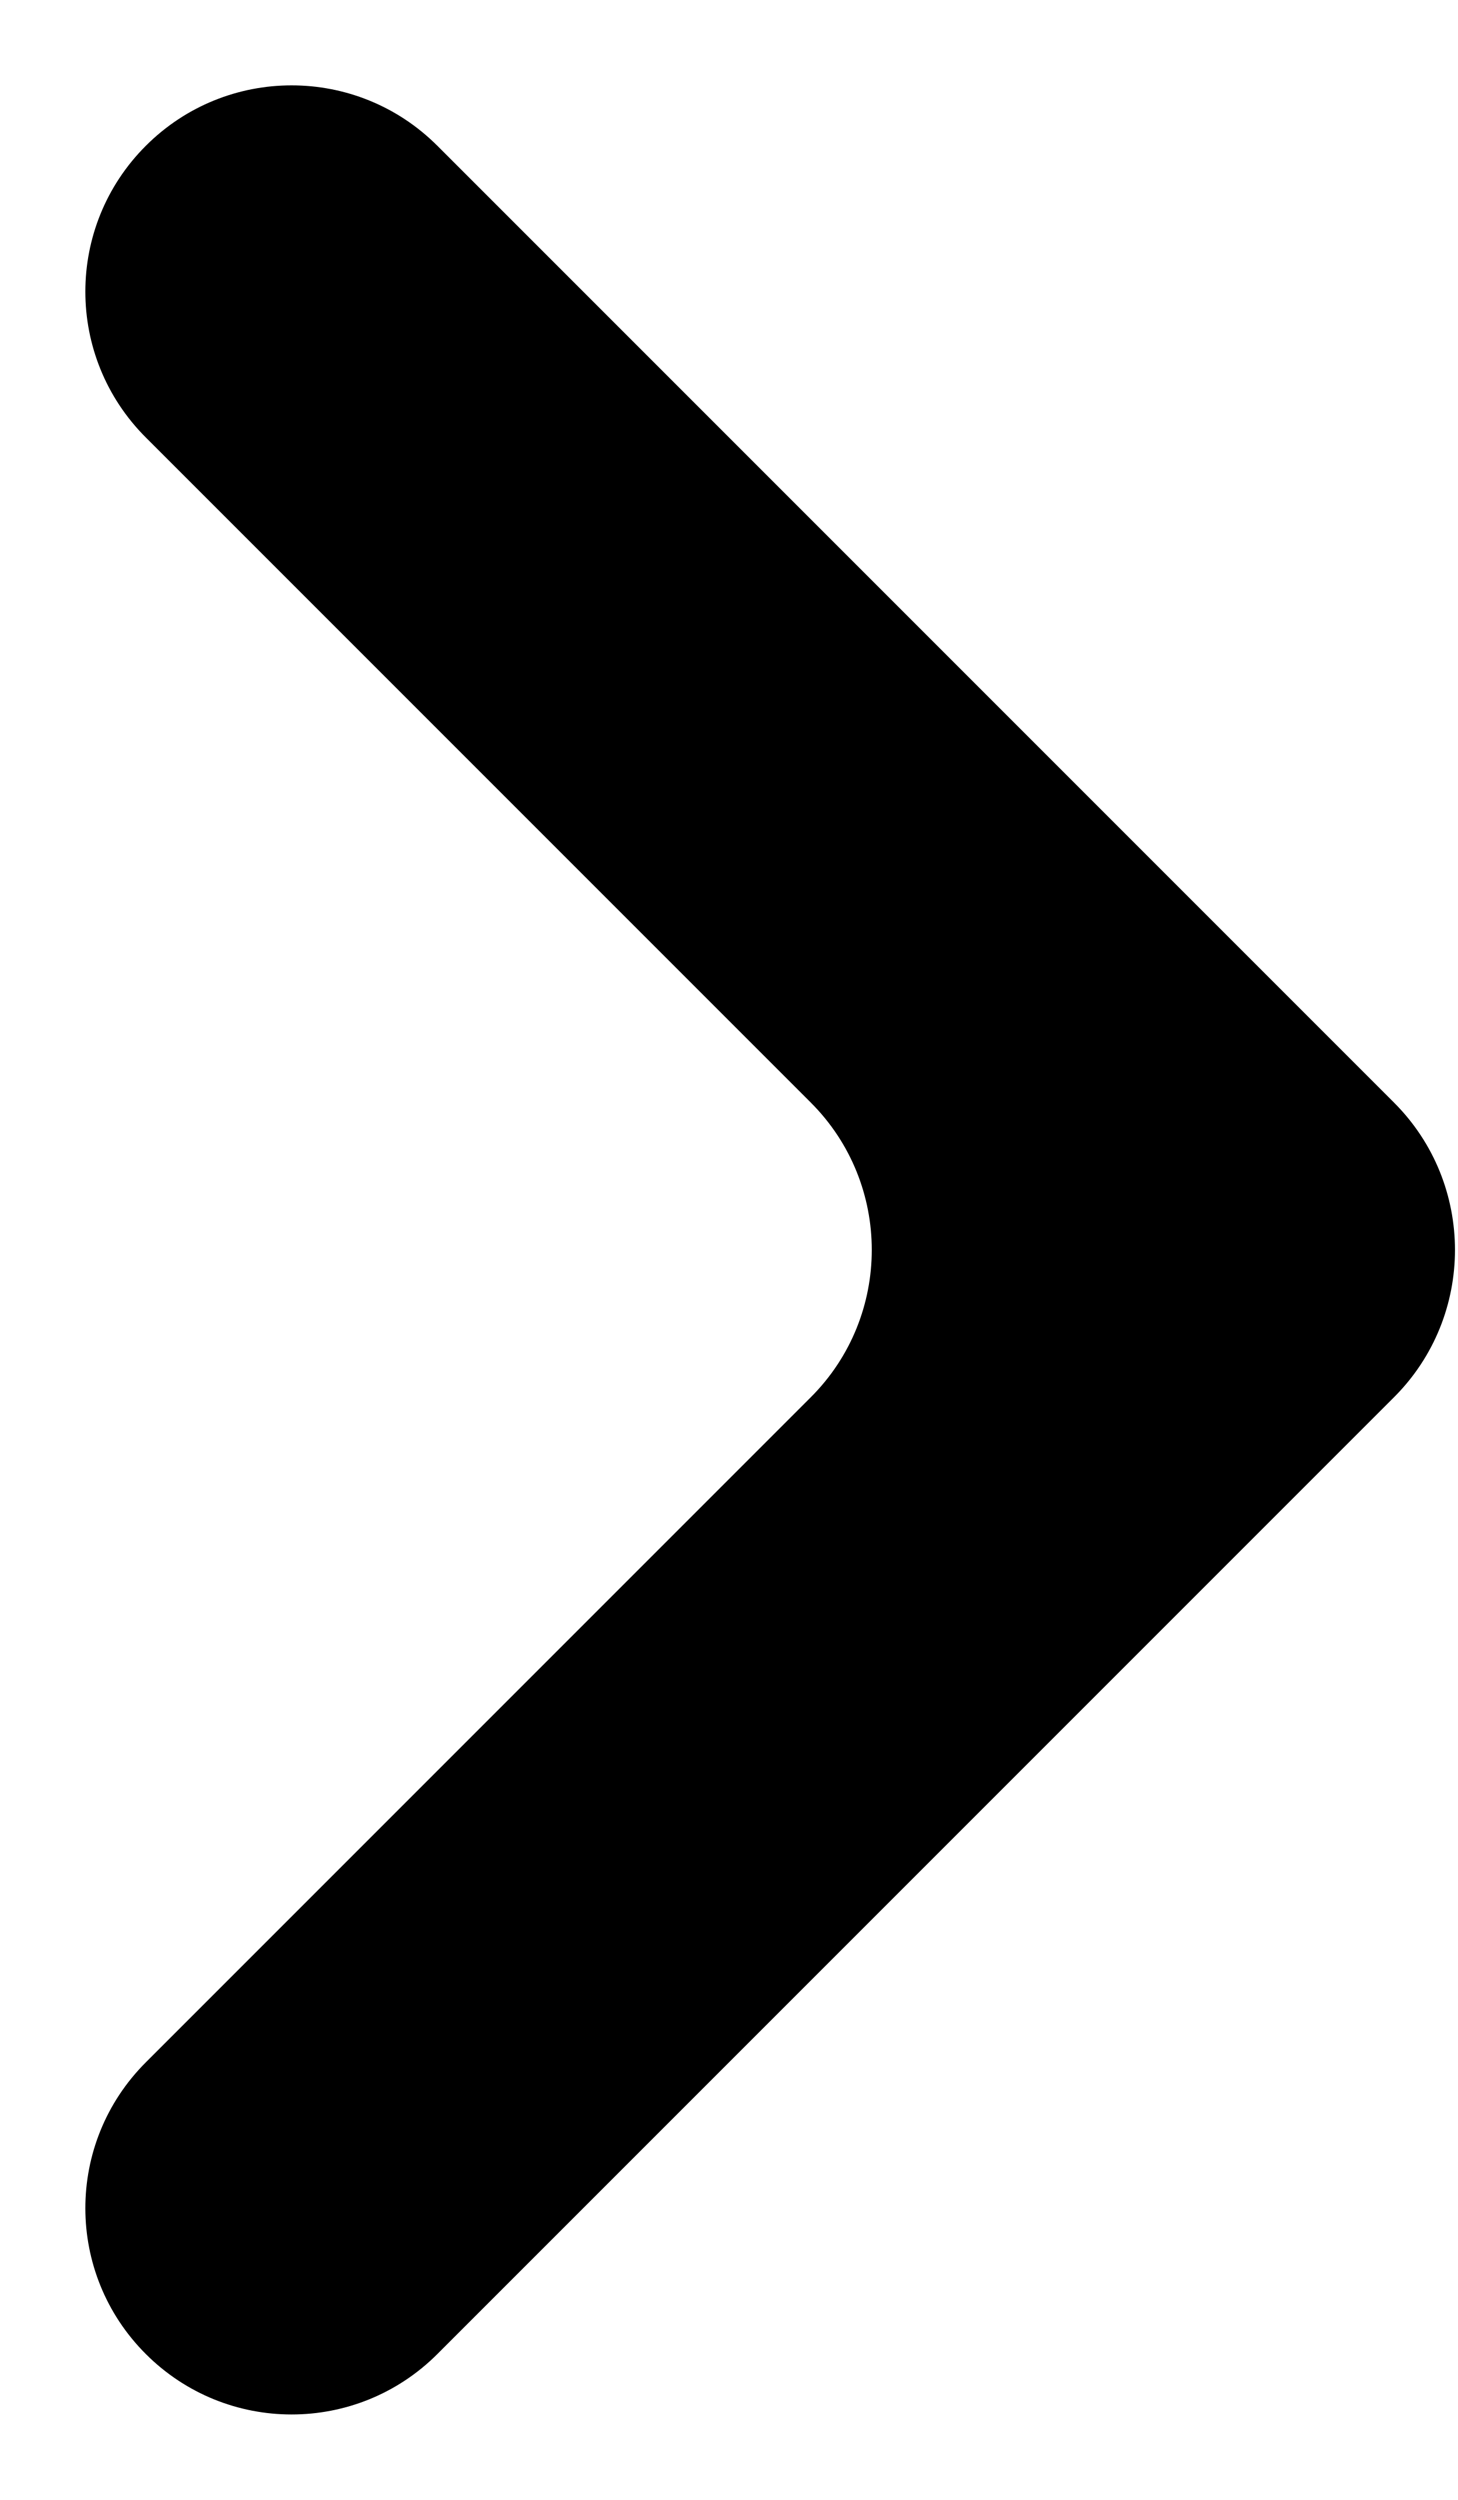 <svg width="7" height="12" viewBox="0 0 7 12" fill="none" xmlns="http://www.w3.org/2000/svg">
<path id="movetoRight" d="M0.7 0.7C1.087 0.313 1.713 0.313 2.1 0.7L6.693 5.293C7.083 5.683 7.083 6.317 6.693 6.707L2.1 11.3C1.713 11.687 1.087 11.687 0.7 11.3V11.3C0.313 10.913 0.313 10.287 0.7 9.9L3.893 6.707C4.283 6.317 4.283 5.683 3.893 5.293L0.7 2.1C0.313 1.713 0.313 1.087 0.7 0.7V0.7Z" fill="black"/>
</svg>
